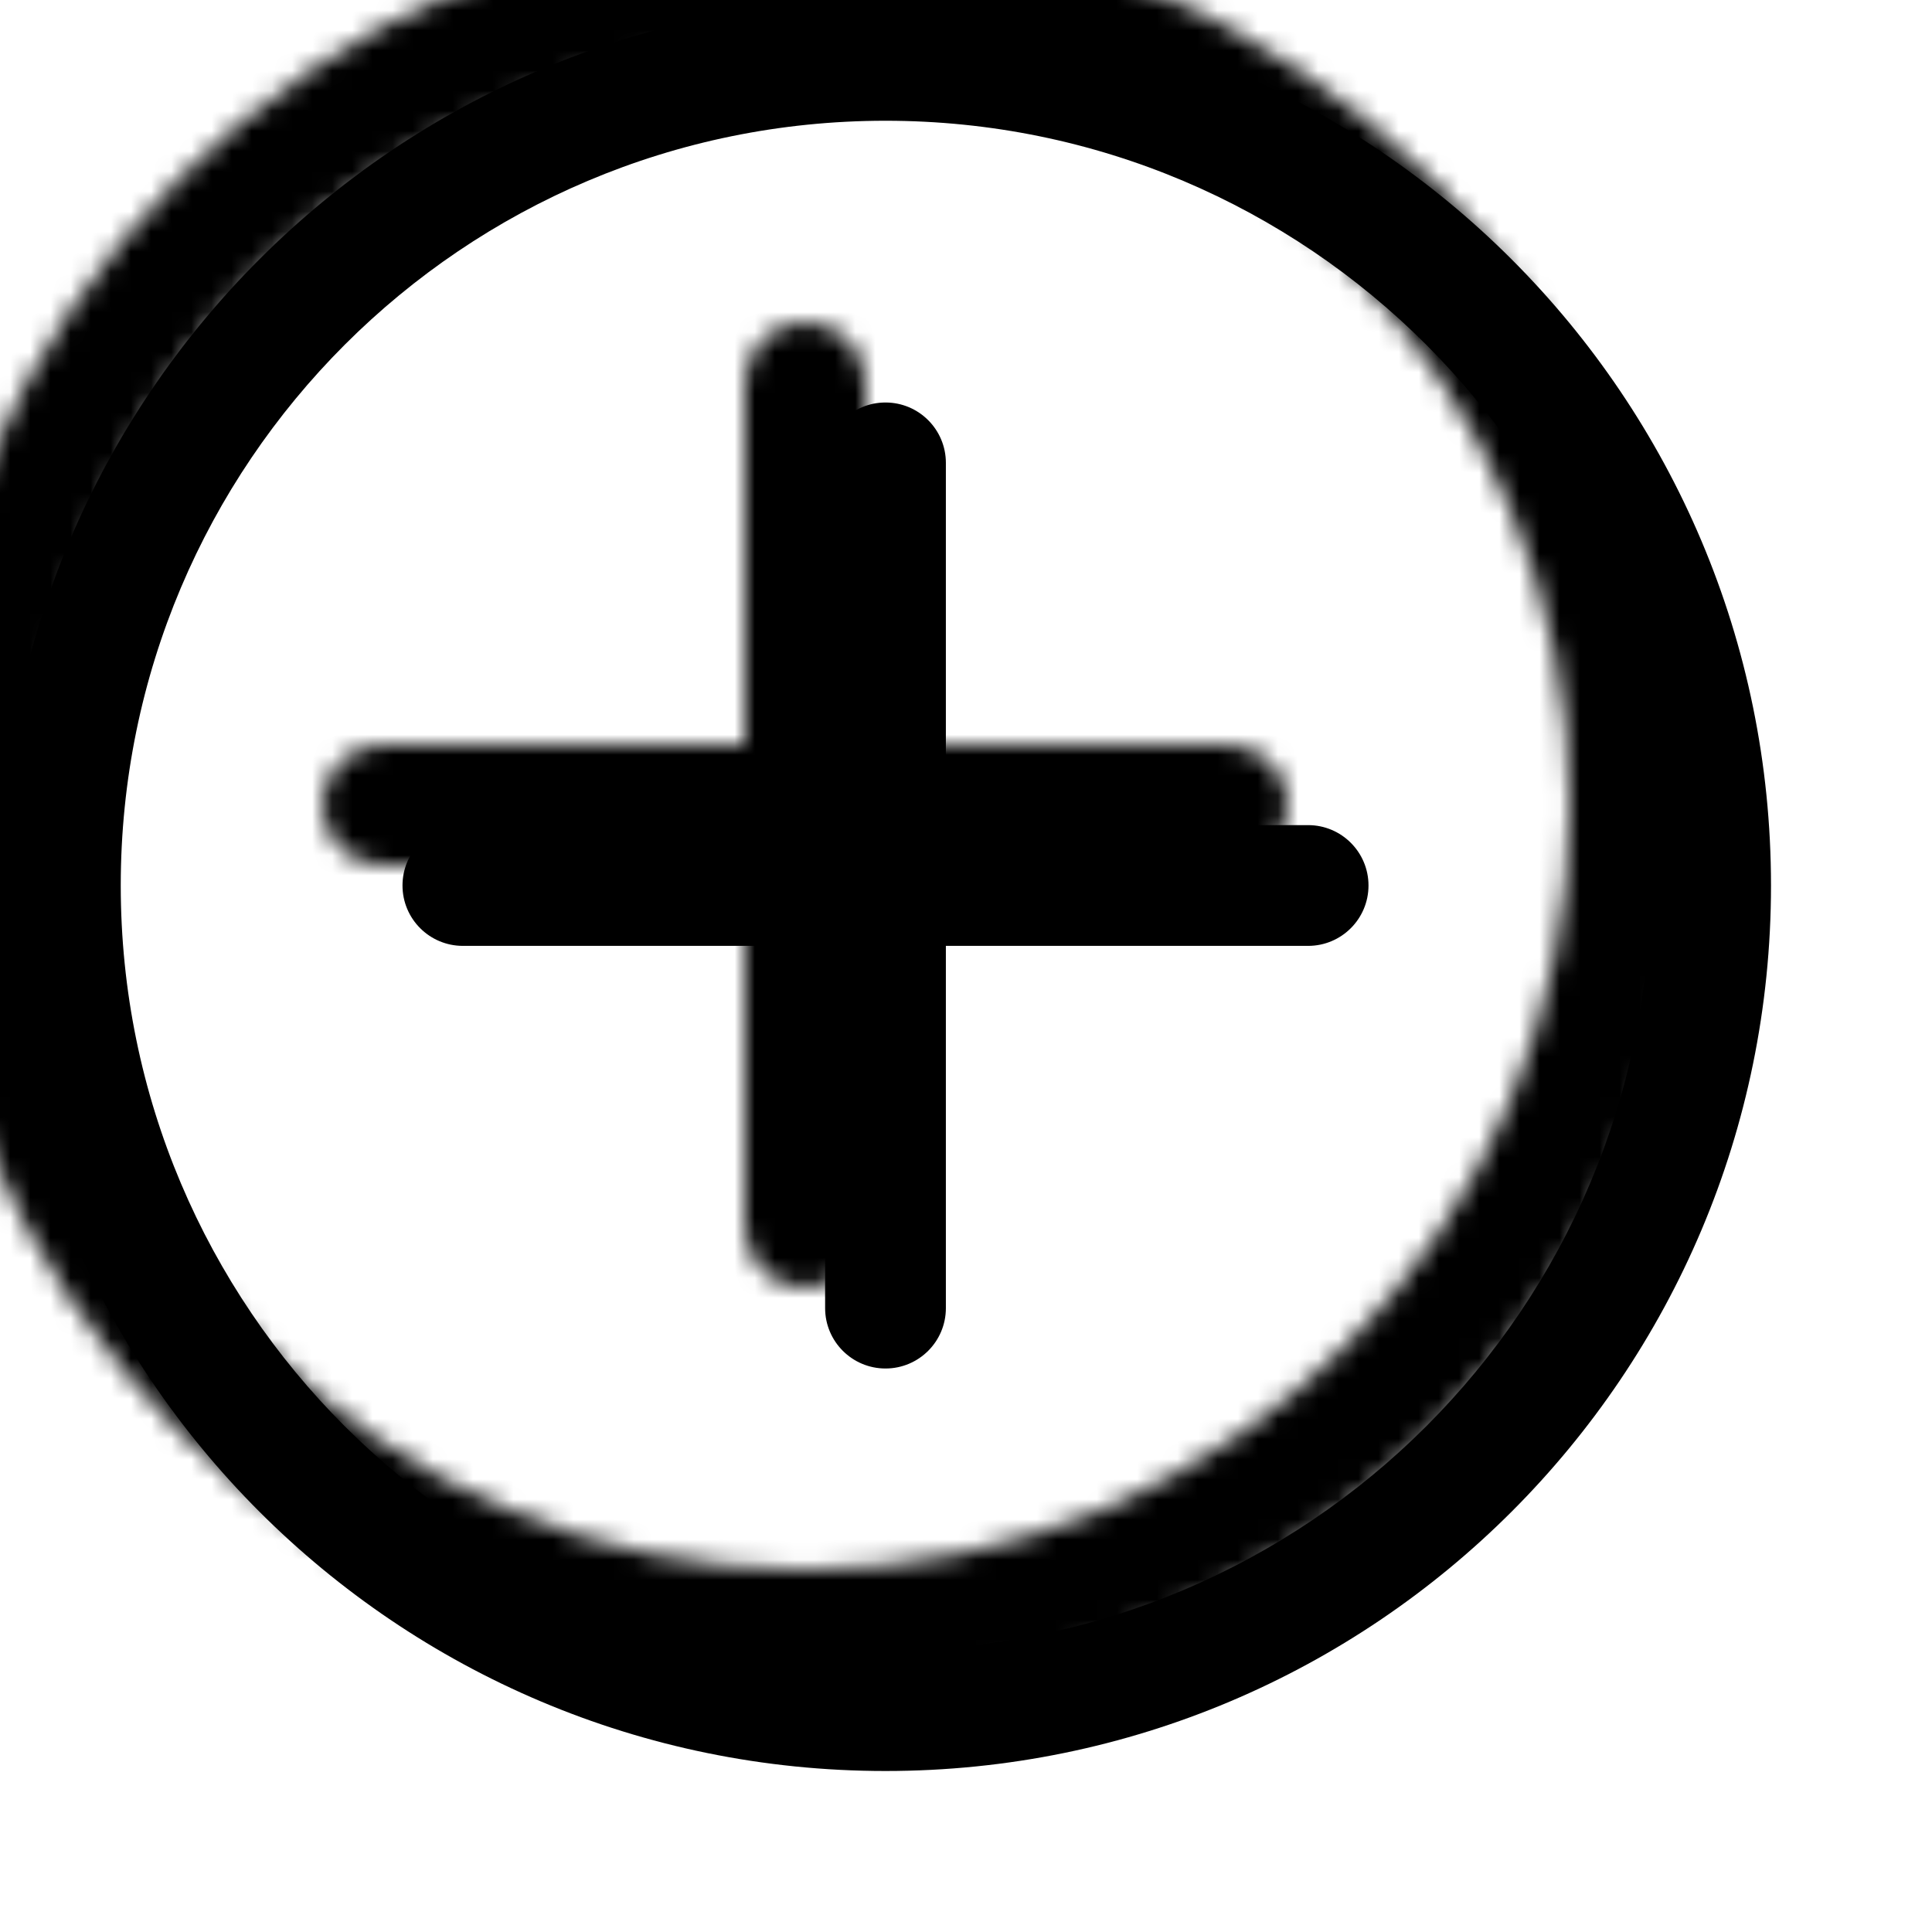 <?xml version="1.0" encoding="UTF-8"?>
<svg version="1.0" id="图层_3" xmlns="http://www.w3.org/2000/svg" xmlns:xlink="http://www.w3.org/1999/xlink" x="0px" y="0px"
     viewBox="0 0 96 96" style="enable-background:new 0 0 96 96;" xml:space="preserve">
    <title>ic_favourites</title>
    <desc>Created with Sketch.</desc>
    <defs>
        <path d="M44,0 C68.301,0 88,19.699 88,44 C88,68.301 68.301,88 44,88 C19.699,88 0,68.301 0,44 C0,19.699 19.699,0 44,0 Z M44,6 C23.013,6 6,23.013 6,44 C6,64.987 23.013,82 44,82 C64.987,82 82,64.987 82,44 C82,23.013 64.987,6 44,6 Z M44,20 C45.657,20 47,21.343 47,23 L47,41 L65,41 C66.657,41 68,42.343 68,44 C68,45.657 66.657,47 65,47 L47,47 L47,65 C47,66.657 45.657,68 44,68 C42.343,68 41,66.657 41,65 L41,47 L23,47 C21.343,47 20,45.657 20,44 C20,42.343 21.343,41 23,41 L41,41 L41,23 C41,21.343 42.343,20 44,20 Z" id="path-1"></path>
    </defs>
    <g id="port" stroke="none" stroke-width="1" fill="none" fill-rule="evenodd">
        <g id="message_rcs_group_chat" transform="translate(-100, -2900)">
            <g id="Textfield/Light/With-bg/filled/Basic+icon_normal备份" transform="translate(0, 2832)">
                <g id="ic/add/ic_add_norm" transform="translate(96, 64)">
                    <g id="add" transform="translate(4, 4)">
                        <mask id="mask-2" fill="white">
                            <use xlink:href="#path-1"></use>
                        </mask>
                        <use id="合并形状" fill="#000000" fill-rule="nonzero" xlink:href="#path-1"></use>
                        <rect id="color/#000000" fill="#000000" mask="url(#mask-2)" x="-4" y="-4" width="96" height="96"></rect>
                    </g>
                </g>
            </g>
        </g>
    </g>
</svg>